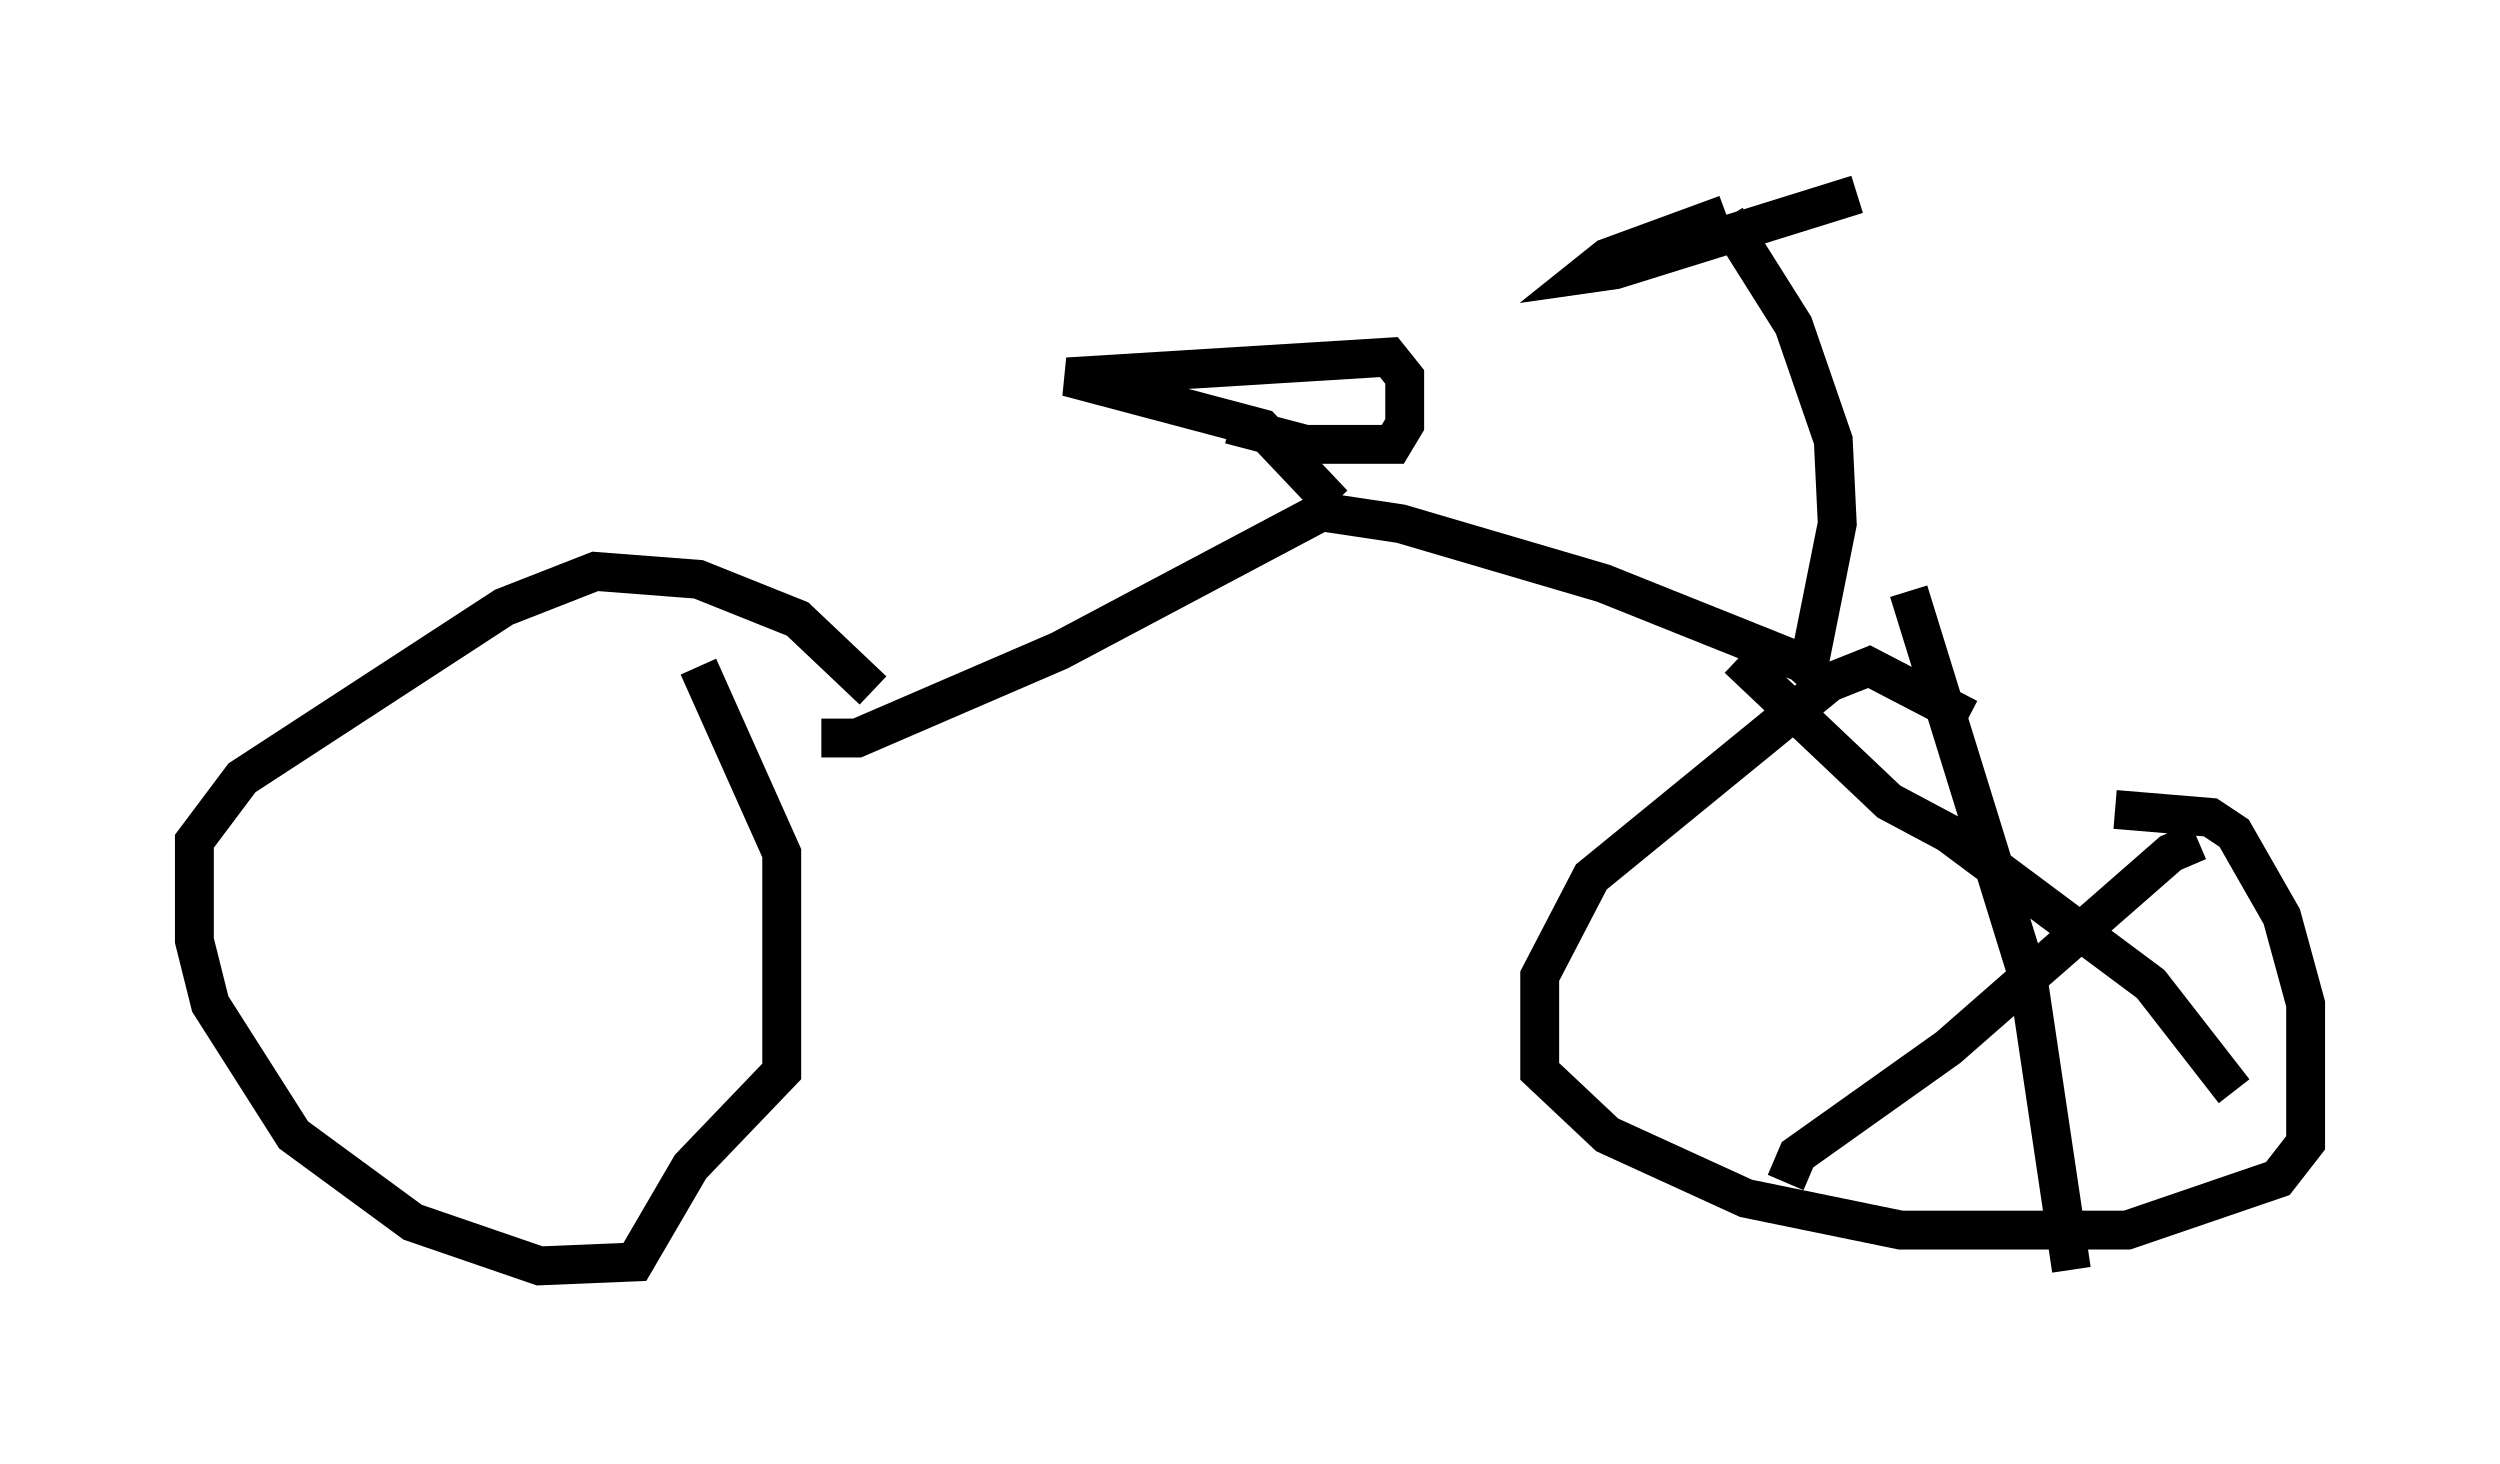 <?xml version="1.0" encoding="utf-8" ?>
<svg baseProfile="full" height="37.665" version="1.1" width="64.309" xmlns="http://www.w3.org/2000/svg" xmlns:ev="http://www.w3.org/2001/xml-events" xmlns:xlink="http://www.w3.org/1999/xlink"><defs /><rect fill="white" height="37.665" width="64.309" x="0" y="0" /><path d="M22.661, 19.088 m-0.204, -1.327 l-1.94, -1.838 -2.552, -1.021 l-2.654, -0.204 -2.348, 0.919 l-6.738, 4.39 -1.225, 1.633 l0.0, 2.552 0.408, 1.633 l2.144, 3.369 3.063, 2.246 l3.267, 1.123 2.45, -0.102 l1.429, -2.45 2.348, -2.45 l0.0, -5.615 -2.144, -4.798 m32.667, 1.327 l-2.552, -1.327 -1.021, 0.408 l-6.125, 5.002 -1.327, 2.552 l0.0, 2.45 1.735, 1.633 l3.573, 1.633 3.981, 0.817 l5.819, 0.0 3.879, -1.327 l0.715, -0.919 0.0, -3.573 l-0.613, -2.246 -1.225, -2.144 l-0.613, -0.408 -2.45, -0.204 m-7.146, -2.96 l-0.919, -0.817 -5.104, -2.042 l-5.206, -1.531 -2.042, -0.306 l-6.738, 3.573 -5.206, 2.246 l-0.919, 0.0 m13.169, -6.023 l-1.838, -1.94 -5.002, -1.327 l8.269, -0.51 0.408, 0.51 l0.0, 1.225 -0.306, 0.51 l-2.246, 0.0 -1.94, -0.51 m14.904, 6.125 l0.715, -3.573 -0.102, -2.144 l-1.021, -2.96 -1.735, -2.756 m0.0, -0.102 l-3.063, 1.123 -0.51, 0.408 l0.715, -0.102 6.227, -1.94 m-3.063, 11.944 l3.879, 3.675 1.531, 0.817 l5.206, 3.879 2.144, 2.756 m-0.919, -6.431 l-0.715, 0.306 -5.717, 5.002 l-3.879, 2.756 -0.306, 0.715 m3.165, -15.211 l3.063, 9.902 1.123, 7.554 " fill="none" stroke="black" stroke-width="1" /></svg>